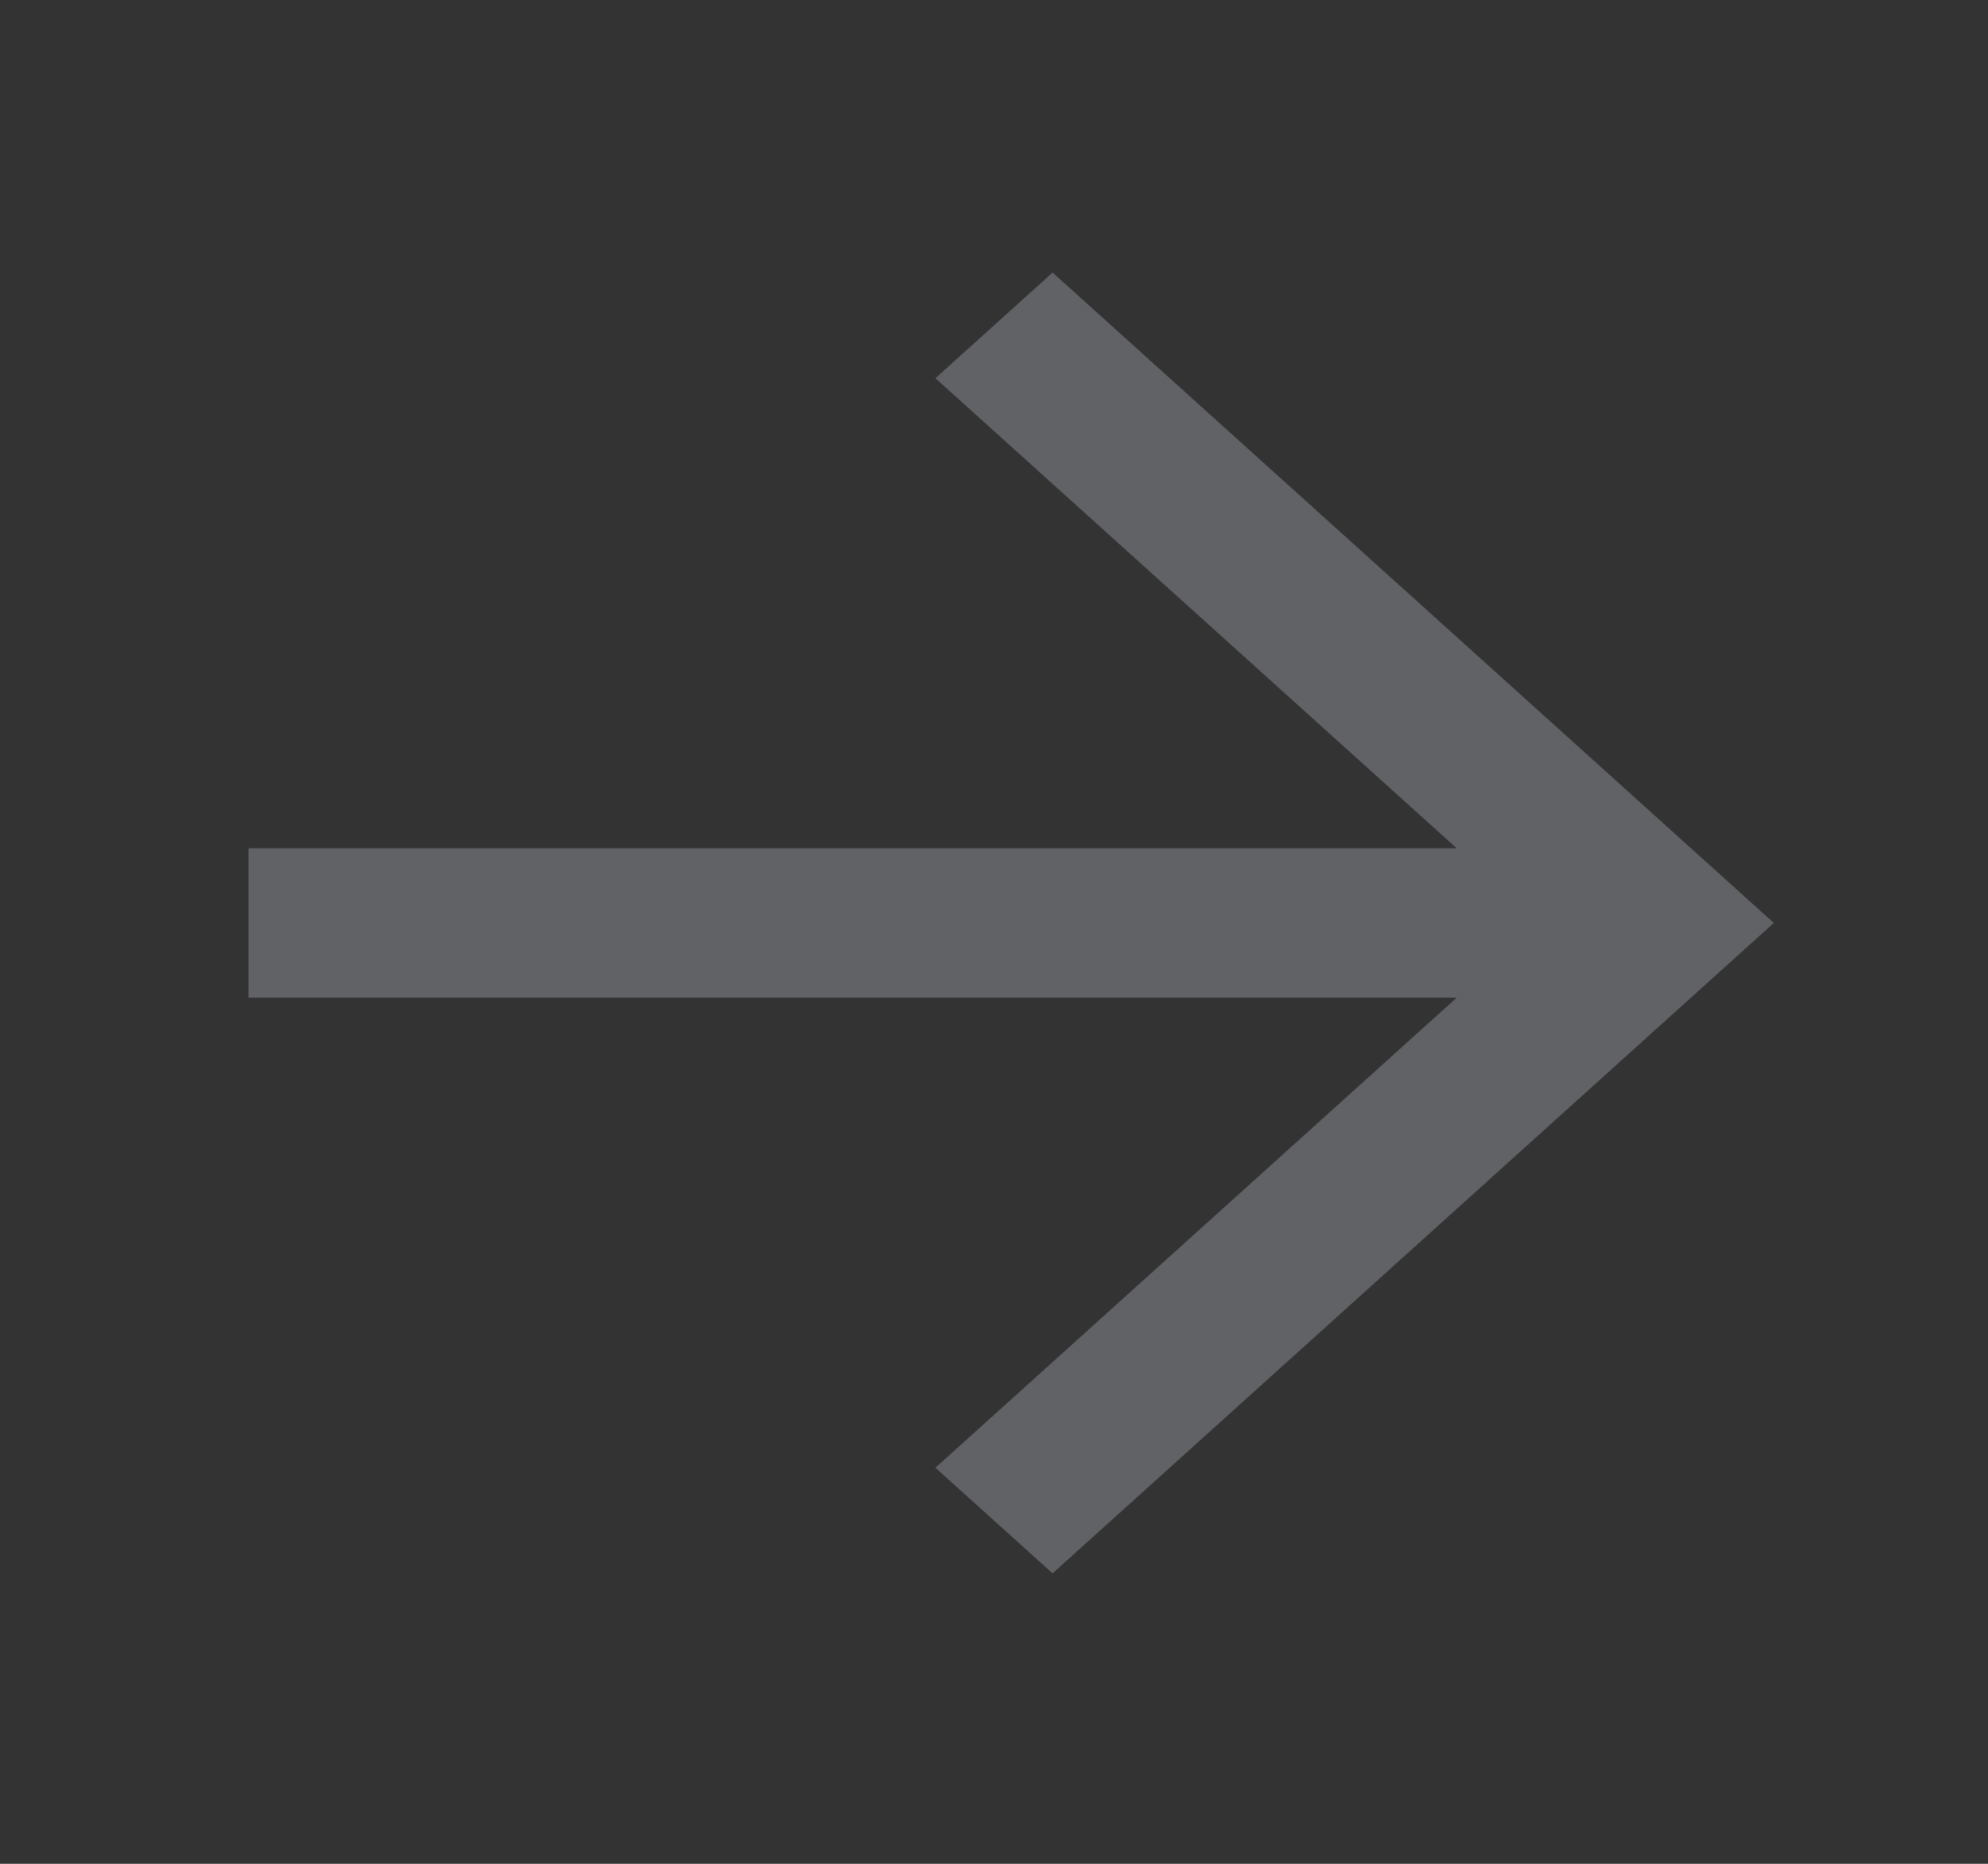 <svg width="32" height="30" viewBox="0 0 32 30" fill="none" xmlns="http://www.w3.org/2000/svg">
<rect x="0" y="0" width="32" height="30" fill="#333333" stroke="none"/>
<path fill-rule="evenodd" clip-rule="evenodd" d="M23.448 16.059H4V13.654H23.448L15.057 6.088L16.943 4.387L28.552 14.856L16.943 25.325L15.057 23.625L23.448 16.059Z" fill="#EBF3FF" fill-opacity="0.25"/>
</svg>
